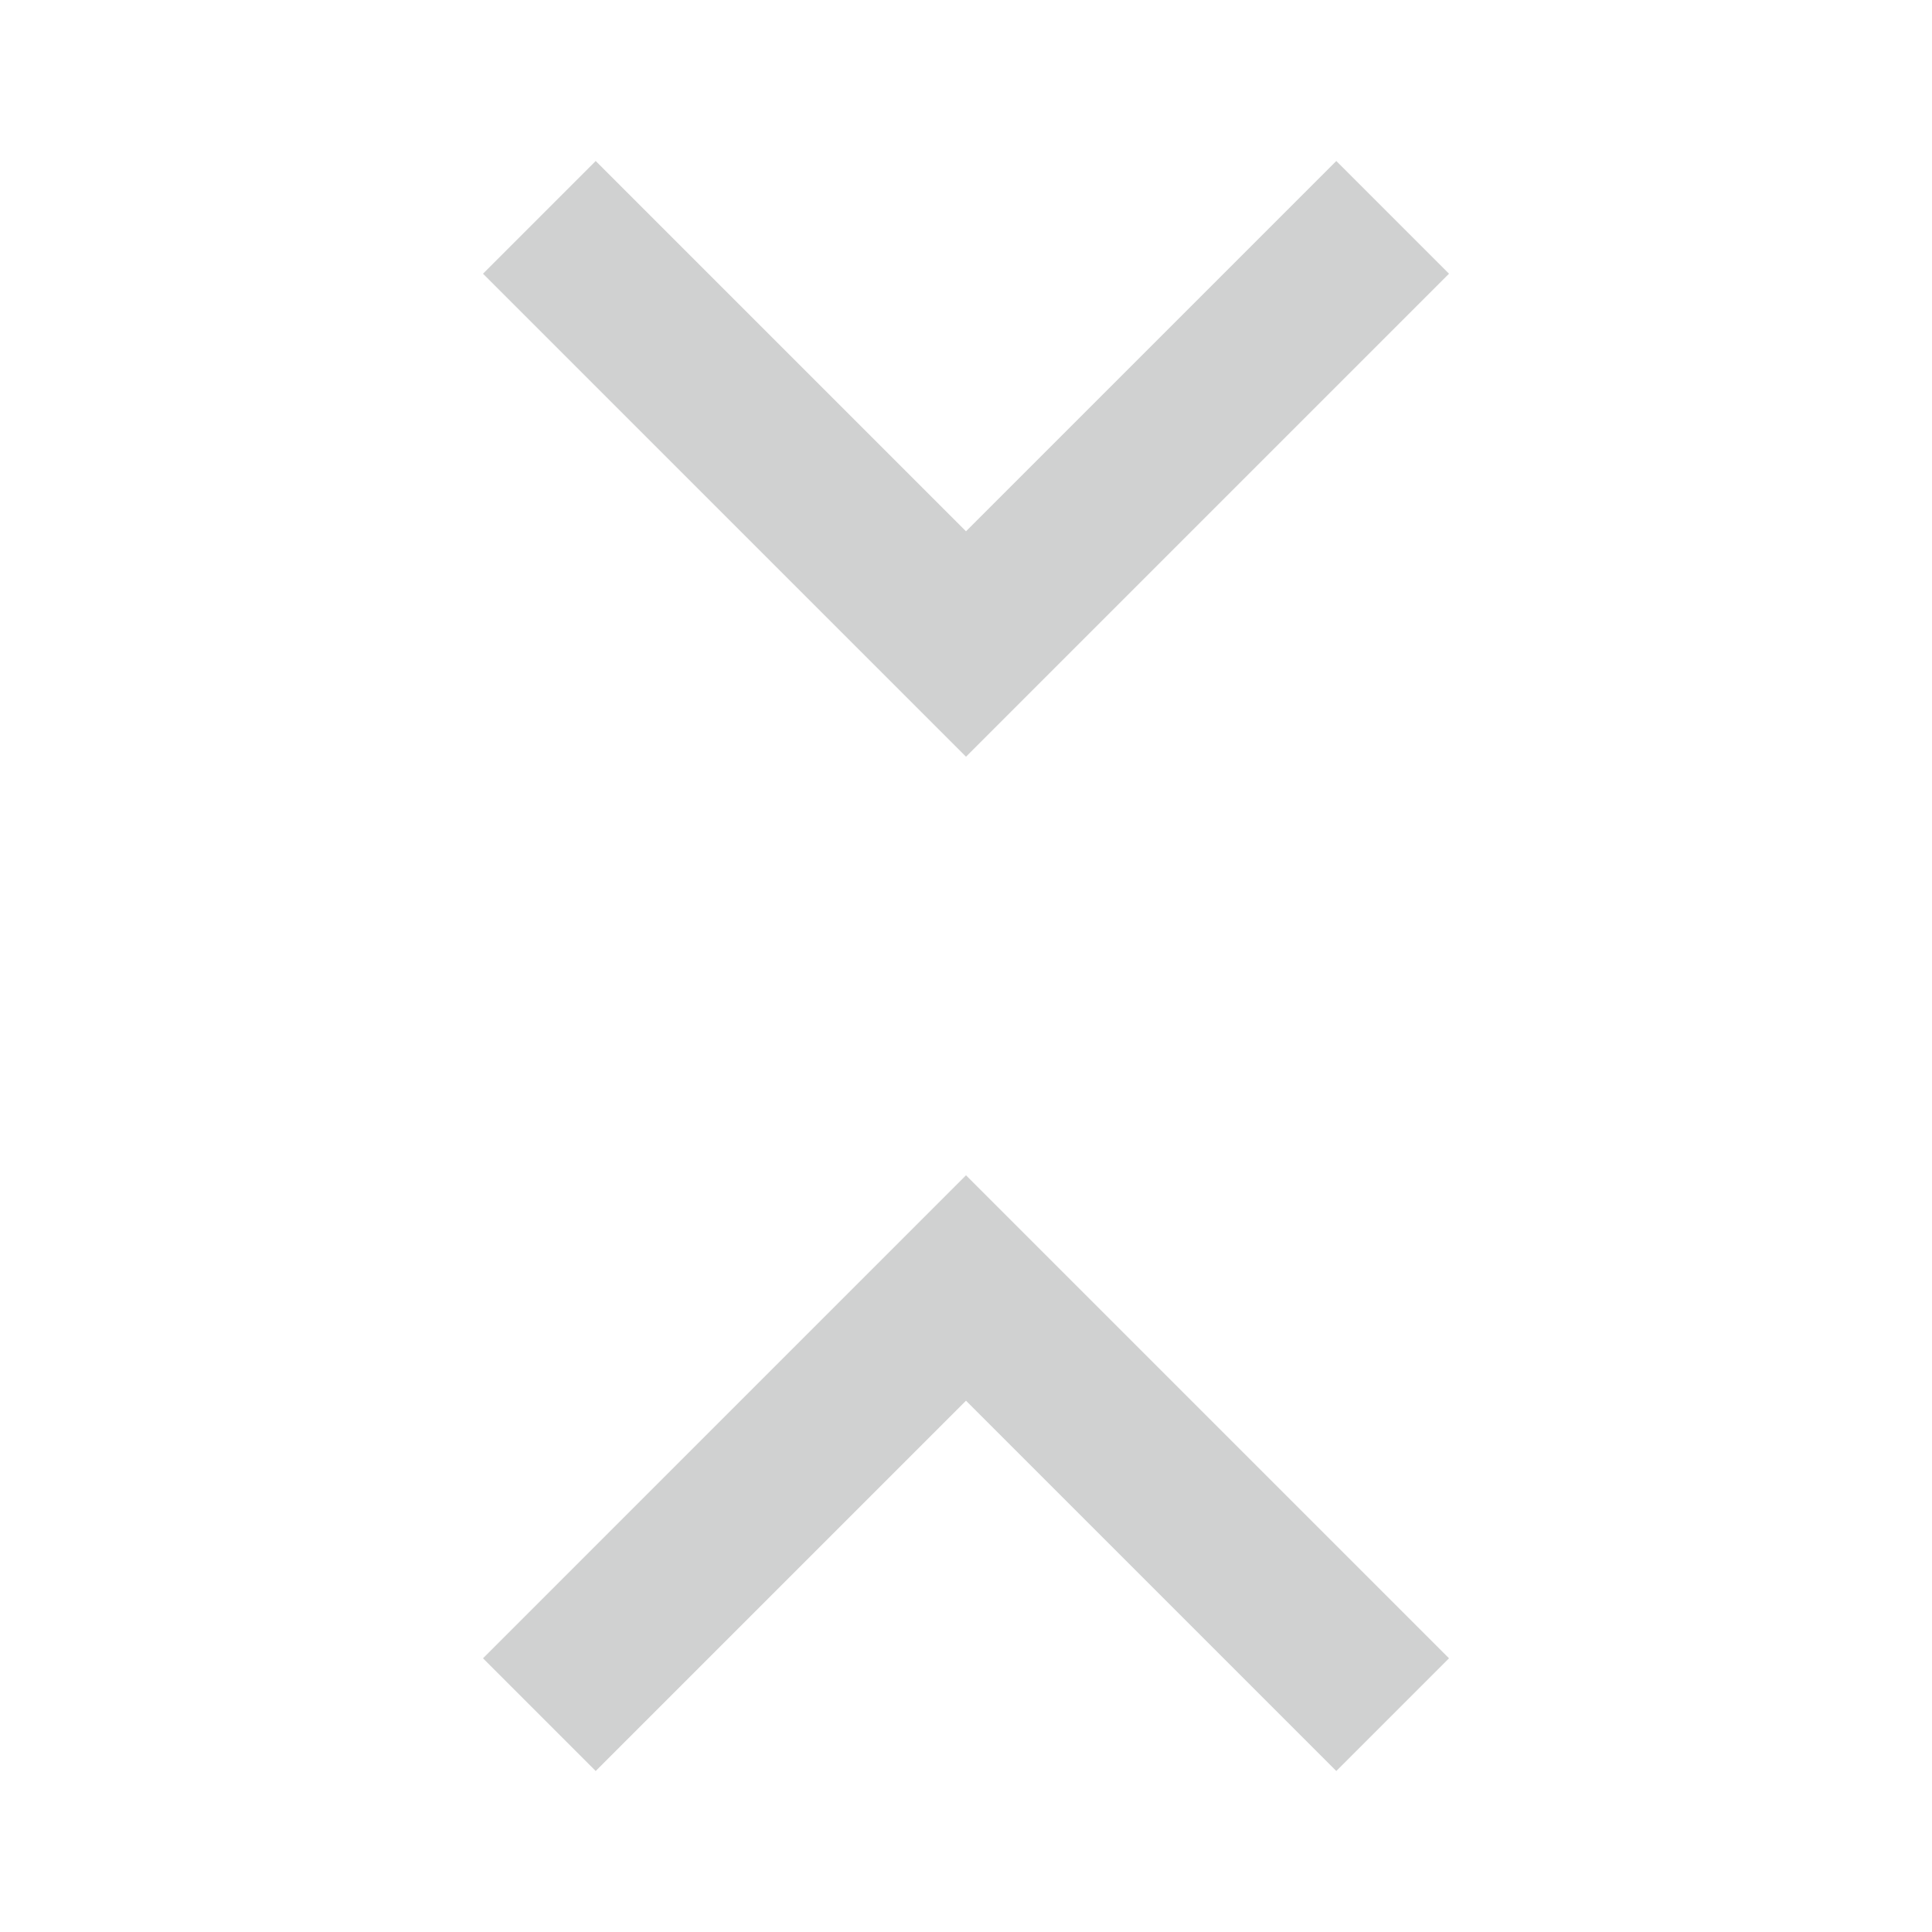 <svg xmlns="http://www.w3.org/2000/svg" height="24px" viewBox="0 -960 960 960" width="24px" fill="#D0D1D1"><path d="m296-80-56-56 240-240 240 240-56 56-184-184L296-80Zm184-504L240-824l56-56 184 184 184-184 56 56-240 240Z"/></svg>